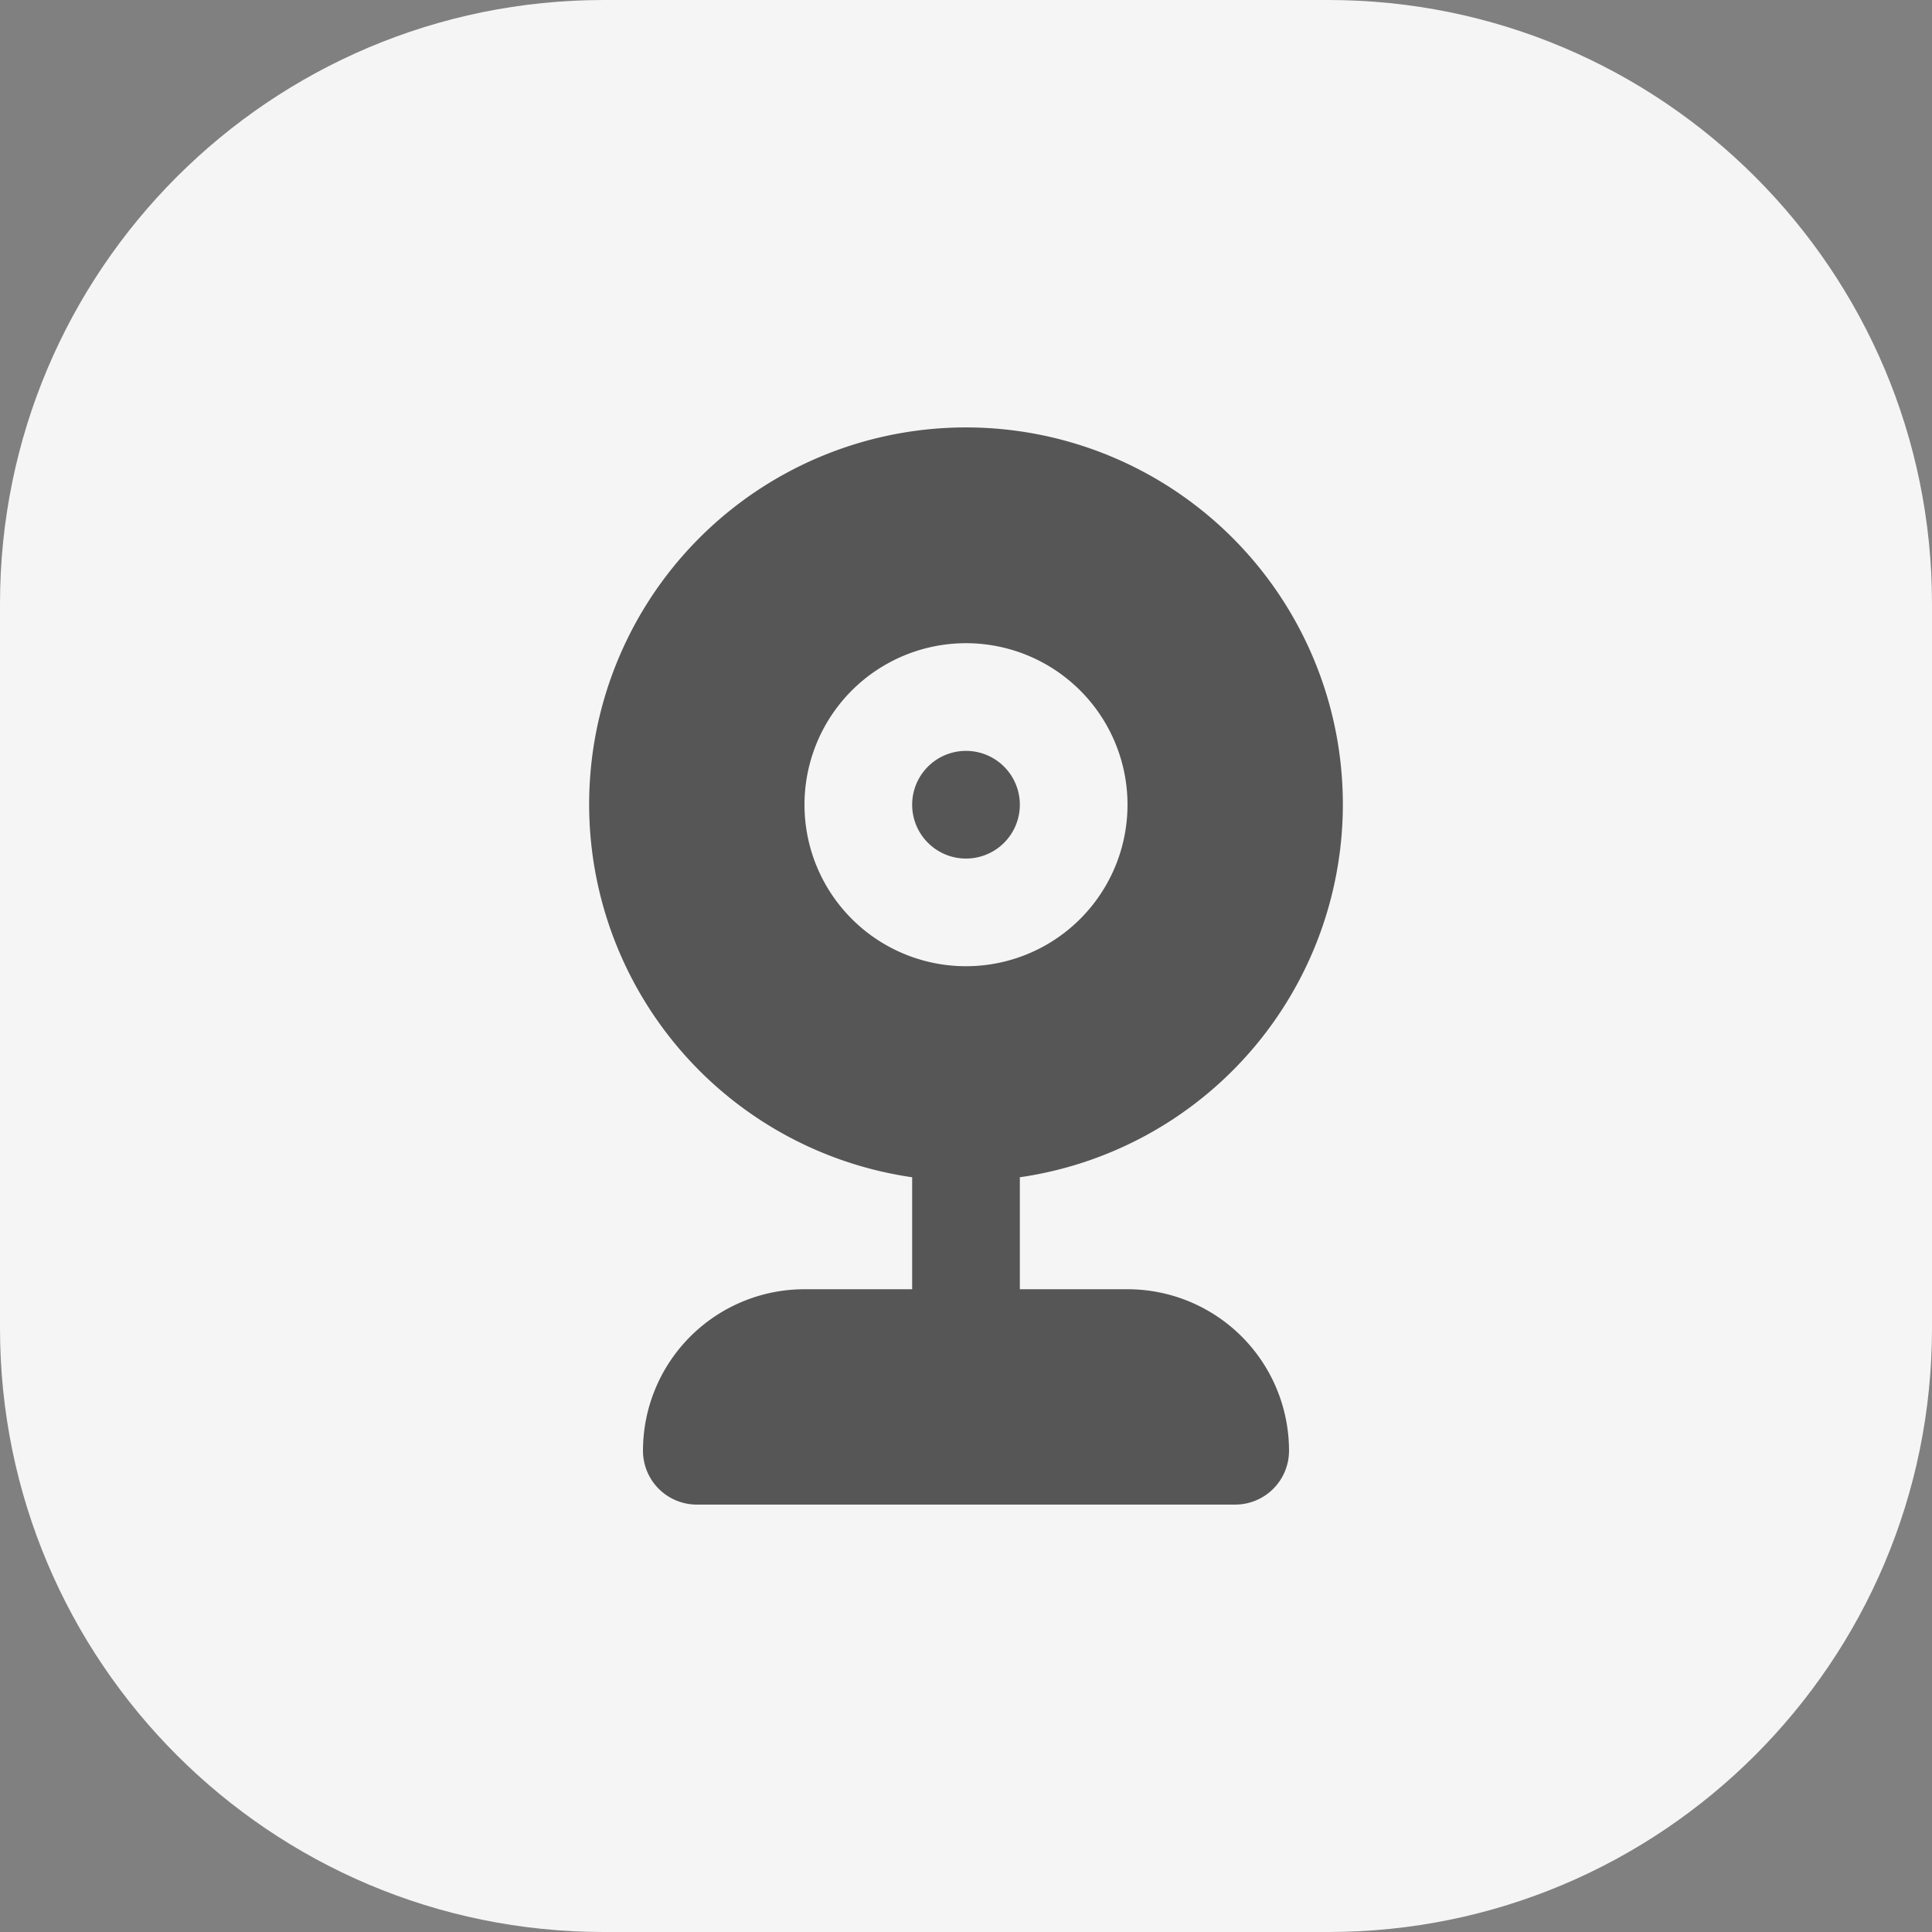 <svg id="Frame_626612" data-name="Frame 626612" xmlns="http://www.w3.org/2000/svg" width="617" height="617" viewBox="0 0 617 617">
  <rect x="0" y="0" width="617" height="617" fill="#808080" stroke="none"/>
  <path id="Path_8" data-name="Path 8" d="M192.813,0H424.188C530.675,0,617,86.325,617,192.813V424.188C617,530.675,530.675,617,424.188,617H192.813C86.325,617,0,530.675,0,424.188V192.813C0,86.325,86.325,0,192.813,0Z" fill="#f5f5f5"/>
  <path id="Path_11" data-name="Path 11" d="M129.351,109.291a17.193,17.193,0,1,0,12.157,5.036A17.193,17.193,0,0,0,129.351,109.291ZM180.929,281.22H146.544V245.459a120.35,120.35,0,1,0-34.386,0V281.22H77.772A51.58,51.58,0,0,0,26.193,332.8a17.193,17.193,0,0,0,17.193,17.193H215.315A17.193,17.193,0,0,0,232.508,332.8a51.58,51.58,0,0,0-51.579-51.579ZM77.772,126.484a51.58,51.58,0,1,1,15.107,36.471A51.584,51.584,0,0,1,77.772,126.484Z" transform="translate(179.149 130.508)" fill="rgba(0,0,0,0.65)"/>
</svg>
